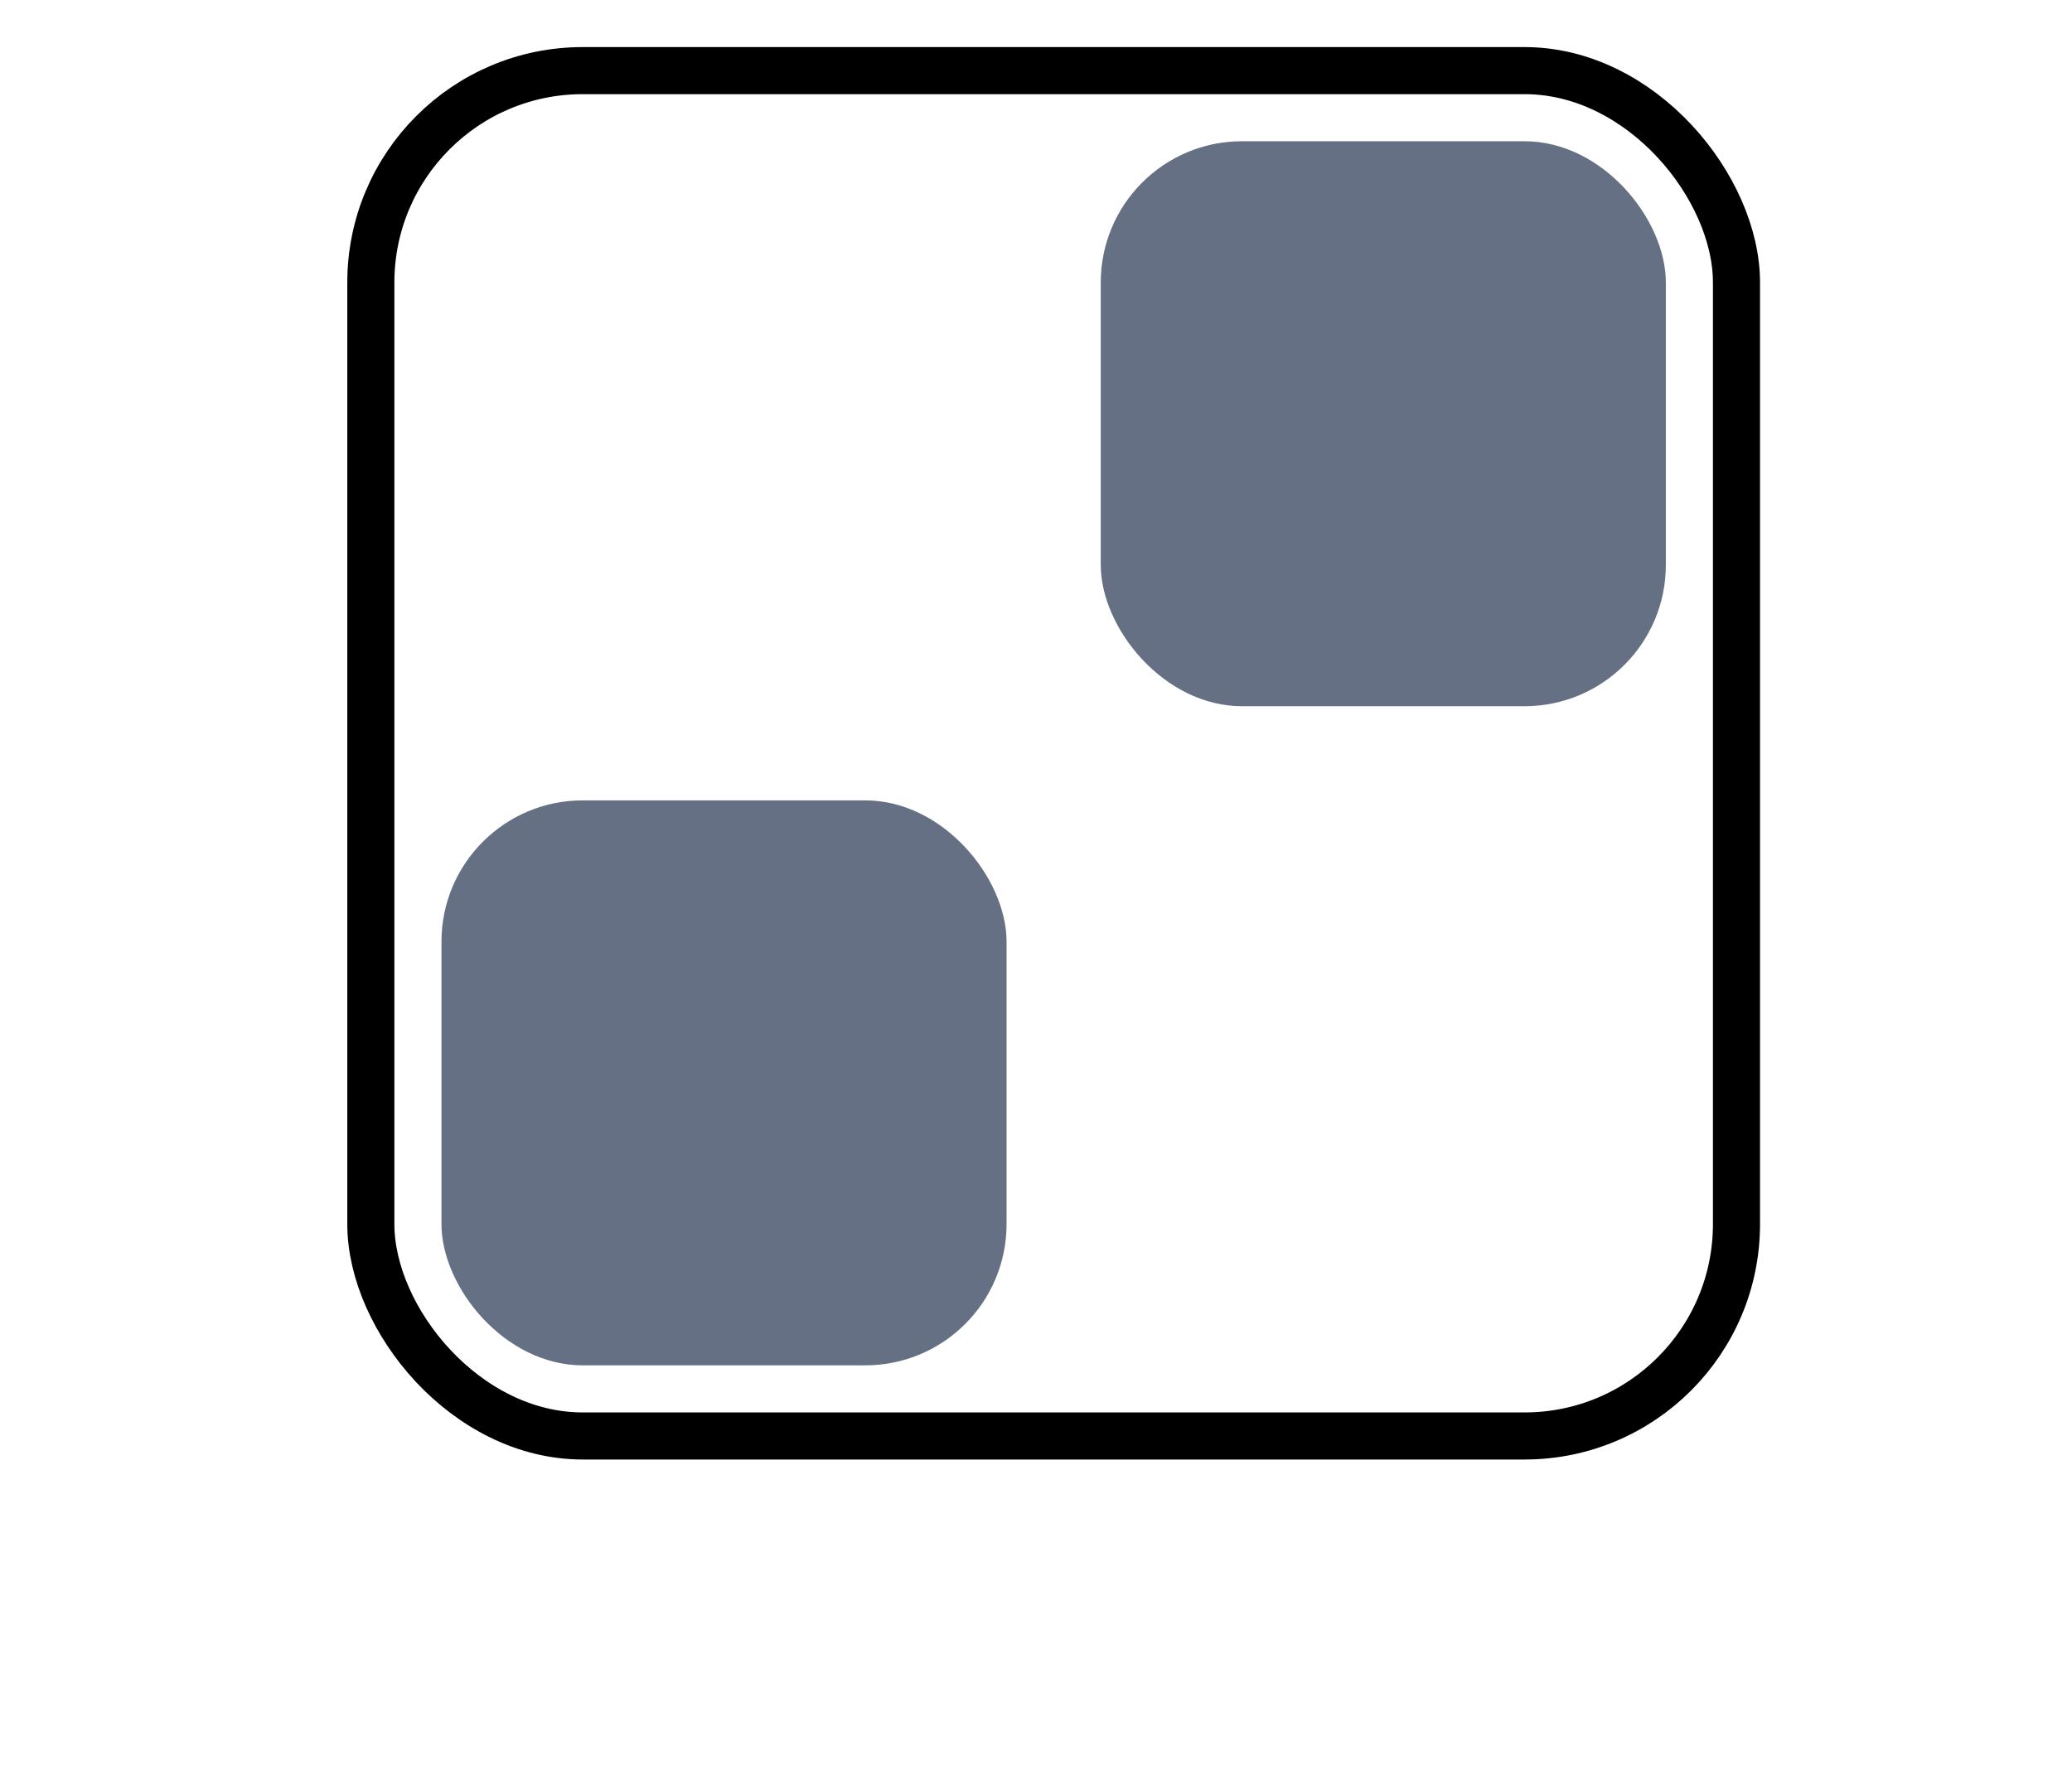 <svg width="44" height="38" viewBox="0 0 44 38" fill="none" xmlns="http://www.w3.org/2000/svg">
<rect x="7.875" y="1.5" width="29" height="29" rx="4.5" stroke="black"/>
<rect x="9.375" y="17" width="12" height="12" rx="3" fill="#667085"/>
<rect x="23.375" y="3" width="12" height="12" rx="3" fill="#667085"/>
</svg>
